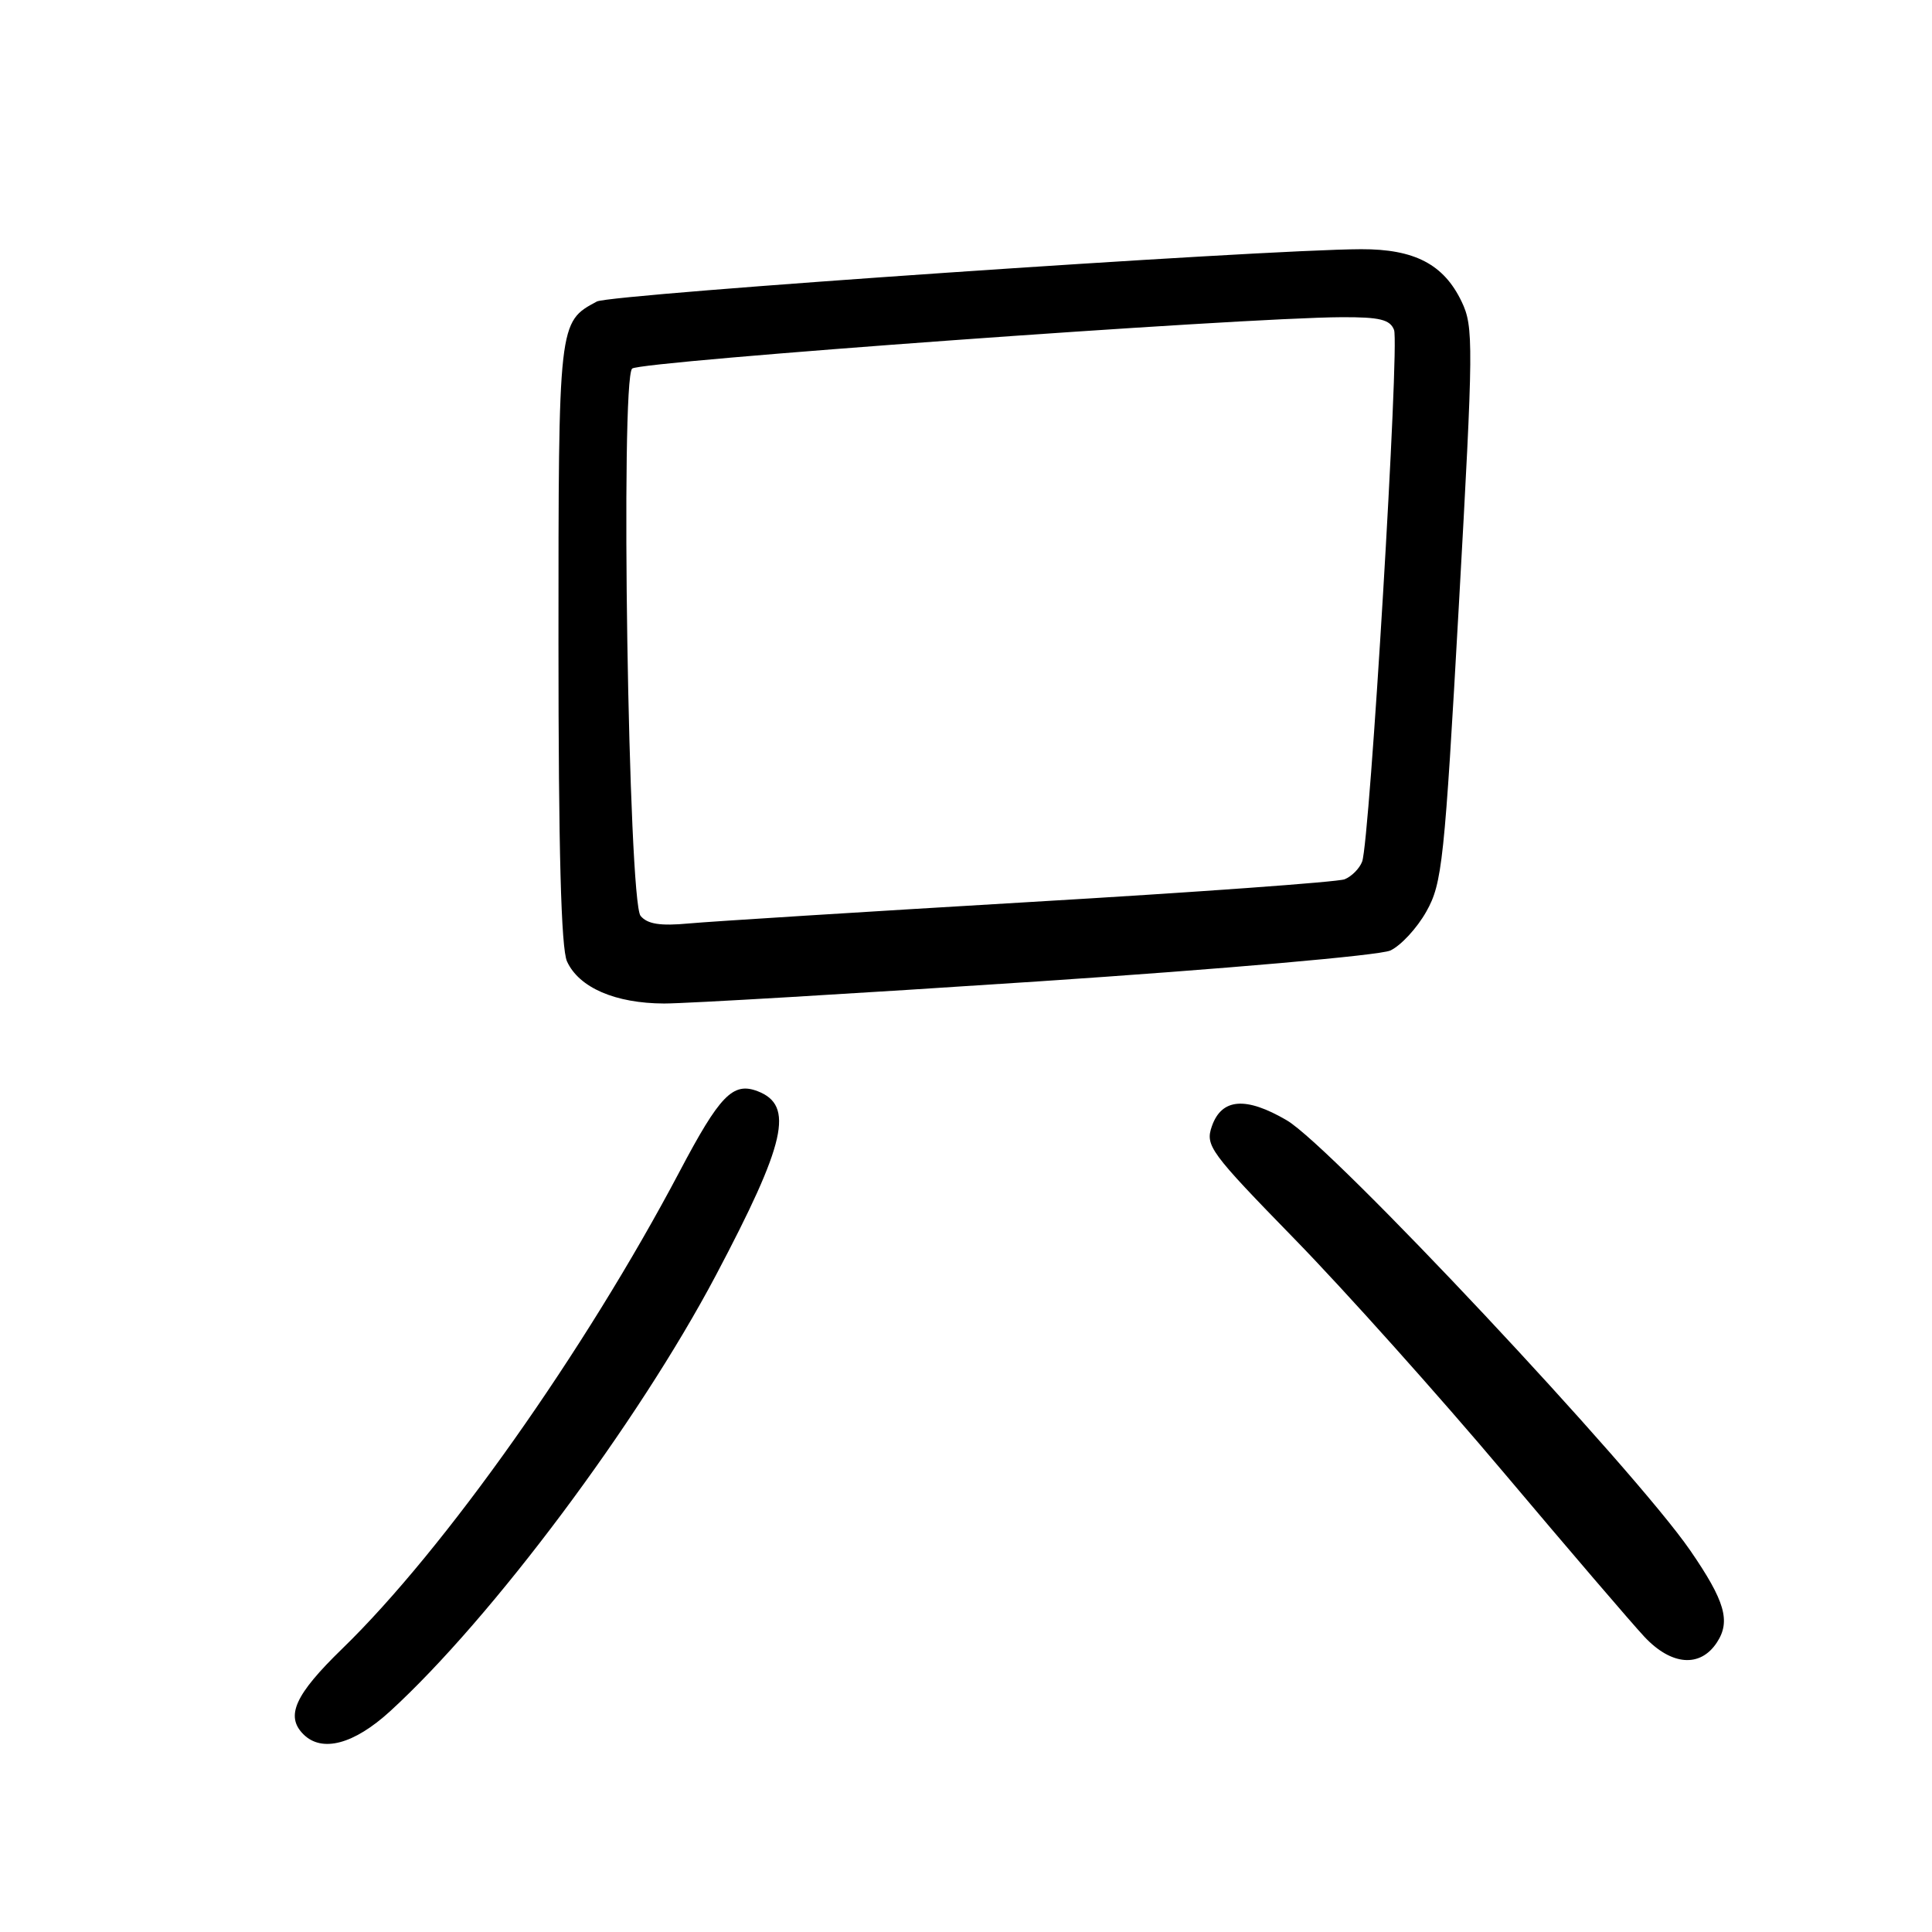 <?xml version="1.0" encoding="UTF-8" standalone="no"?>
<!DOCTYPE svg PUBLIC "-//W3C//DTD SVG 1.1//EN" "http://www.w3.org/Graphics/SVG/1.1/DTD/svg11.dtd" >
<svg xmlns="http://www.w3.org/2000/svg" xmlns:xlink="http://www.w3.org/1999/xlink" version="1.1" viewBox="0 0 256 256">
 <g >
 <path fill="currentColor"
d=" M 51.69 226.75 C 65.19 214.40 84.50 188.56 94.85 169.00 C 104.15 151.41 105.27 146.47 100.39 144.59 C 97.11 143.34 95.38 145.13 90.04 155.25 C 77.51 178.98 58.91 205.30 45.34 218.47 C 39.08 224.55 37.79 227.39 40.20 229.80 C 42.66 232.26 46.90 231.13 51.69 226.75 Z  M 227.50 217.63 C 229.35 214.82 228.57 212.14 223.97 205.45 C 216.52 194.63 176.51 151.97 170.51 148.45 C 165.08 145.27 161.88 145.52 160.58 149.23 C 159.68 151.81 160.31 152.66 171.59 164.23 C 178.17 170.98 190.62 184.88 199.25 195.12 C 207.89 205.37 216.27 215.15 217.88 216.87 C 221.46 220.70 225.29 221.01 227.50 217.63 Z  M 137.59 130.04 C 162.03 128.41 182.82 126.59 184.22 125.95 C 185.61 125.31 187.76 122.99 189.00 120.78 C 191.10 117.05 191.40 114.21 193.31 80.14 C 195.25 45.52 195.27 43.30 193.67 39.96 C 191.30 35.01 187.42 33.00 180.35 33.02 C 167.22 33.06 80.93 38.97 79.09 39.95 C 73.99 42.68 74.00 42.59 74.00 85.18 C 74.00 112.64 74.35 125.67 75.13 127.39 C 76.72 130.87 81.53 132.95 88.00 132.97 C 91.03 132.97 113.34 131.65 137.59 130.04 Z  M 84.88 121.36 C 83.26 119.41 82.19 50.41 83.76 48.84 C 84.73 47.87 164.43 42.09 177.78 42.03 C 182.82 42.01 184.19 42.34 184.72 43.72 C 185.46 45.65 181.50 111.55 180.49 114.17 C 180.14 115.09 179.09 116.14 178.17 116.51 C 177.25 116.87 158.50 118.23 136.50 119.52 C 114.50 120.82 94.16 122.10 91.31 122.36 C 87.48 122.72 85.79 122.45 84.88 121.36 Z "/>
</g>
</svg>